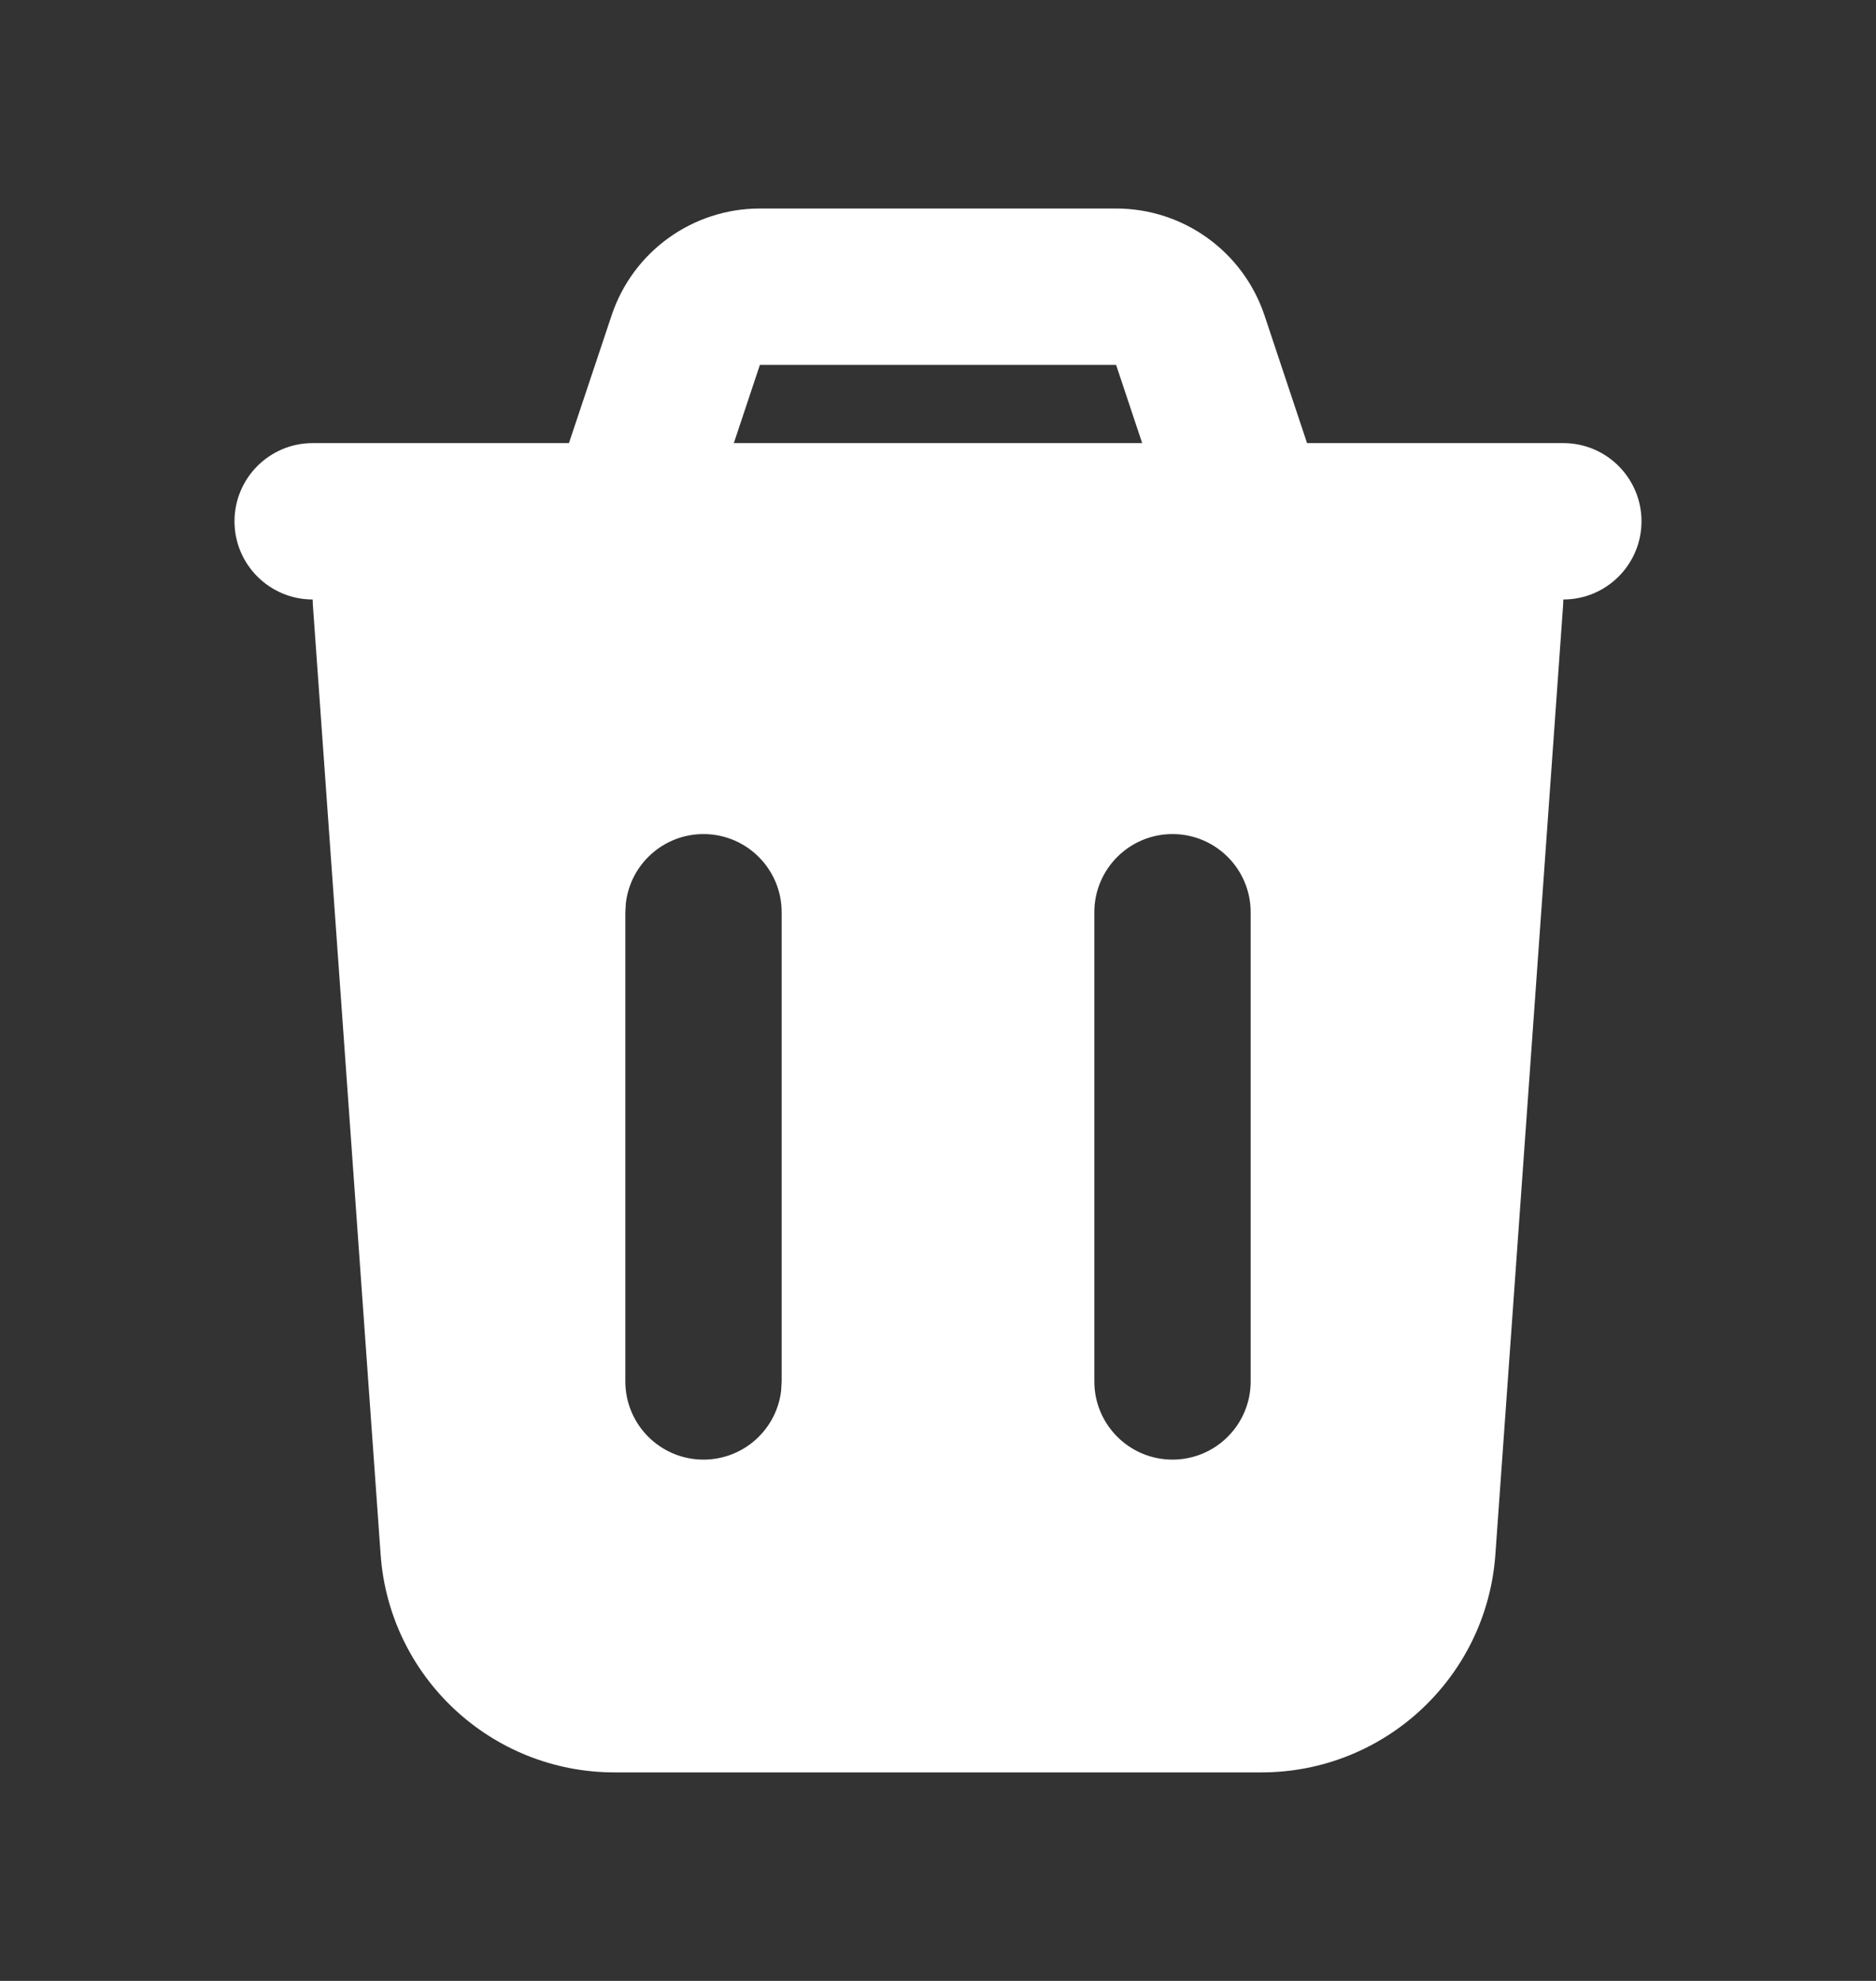 <svg width="18" height="19" viewBox="0 0 18 19" fill="none" xmlns="http://www.w3.org/2000/svg">
<rect x="0" y="0" width="18" height="19" fill="#333333" stroke="none"/>
<g clip-path="url(#clip0_2051_101489)">
<path fill-rule="evenodd" clip-rule="evenodd" d="M10.709 2C11.355 2 11.928 2.413 12.133 3.026L12.541 4.25H15C15.414 4.25 15.75 4.586 15.75 5C15.75 5.414 15.414 5.75 15 5.75L14.998 5.803L14.348 14.91C14.264 16.088 13.284 17 12.103 17H5.897C4.716 17 3.736 16.088 3.652 14.91L3.002 5.803C3.001 5.786 3 5.768 3 5.75C2.586 5.75 2.25 5.414 2.25 5C2.25 4.586 2.586 4.25 3 4.25H5.459L5.868 3.026C6.072 2.413 6.645 2 7.291 2H10.709ZM6.75 8C6.365 8 6.048 8.29 6.005 8.663L6 8.75V13.25C6 13.664 6.336 14 6.75 14C7.135 14 7.452 13.71 7.495 13.338L7.5 13.25V8.75C7.5 8.336 7.164 8 6.75 8ZM11.25 8C10.836 8 10.5 8.336 10.5 8.75V13.25C10.5 13.664 10.836 14 11.25 14C11.664 14 12 13.664 12 13.25V8.75C12 8.336 11.664 8 11.25 8ZM10.709 3.5H7.291L7.041 4.25H10.959L10.709 3.5Z" fill="white"/>
</g>
<defs>
<clipPath id="clip0_2051_101489">
<rect width="18" height="18" fill="white" transform="translate(0 0.5)"/>
</clipPath>
</defs>
</svg>

